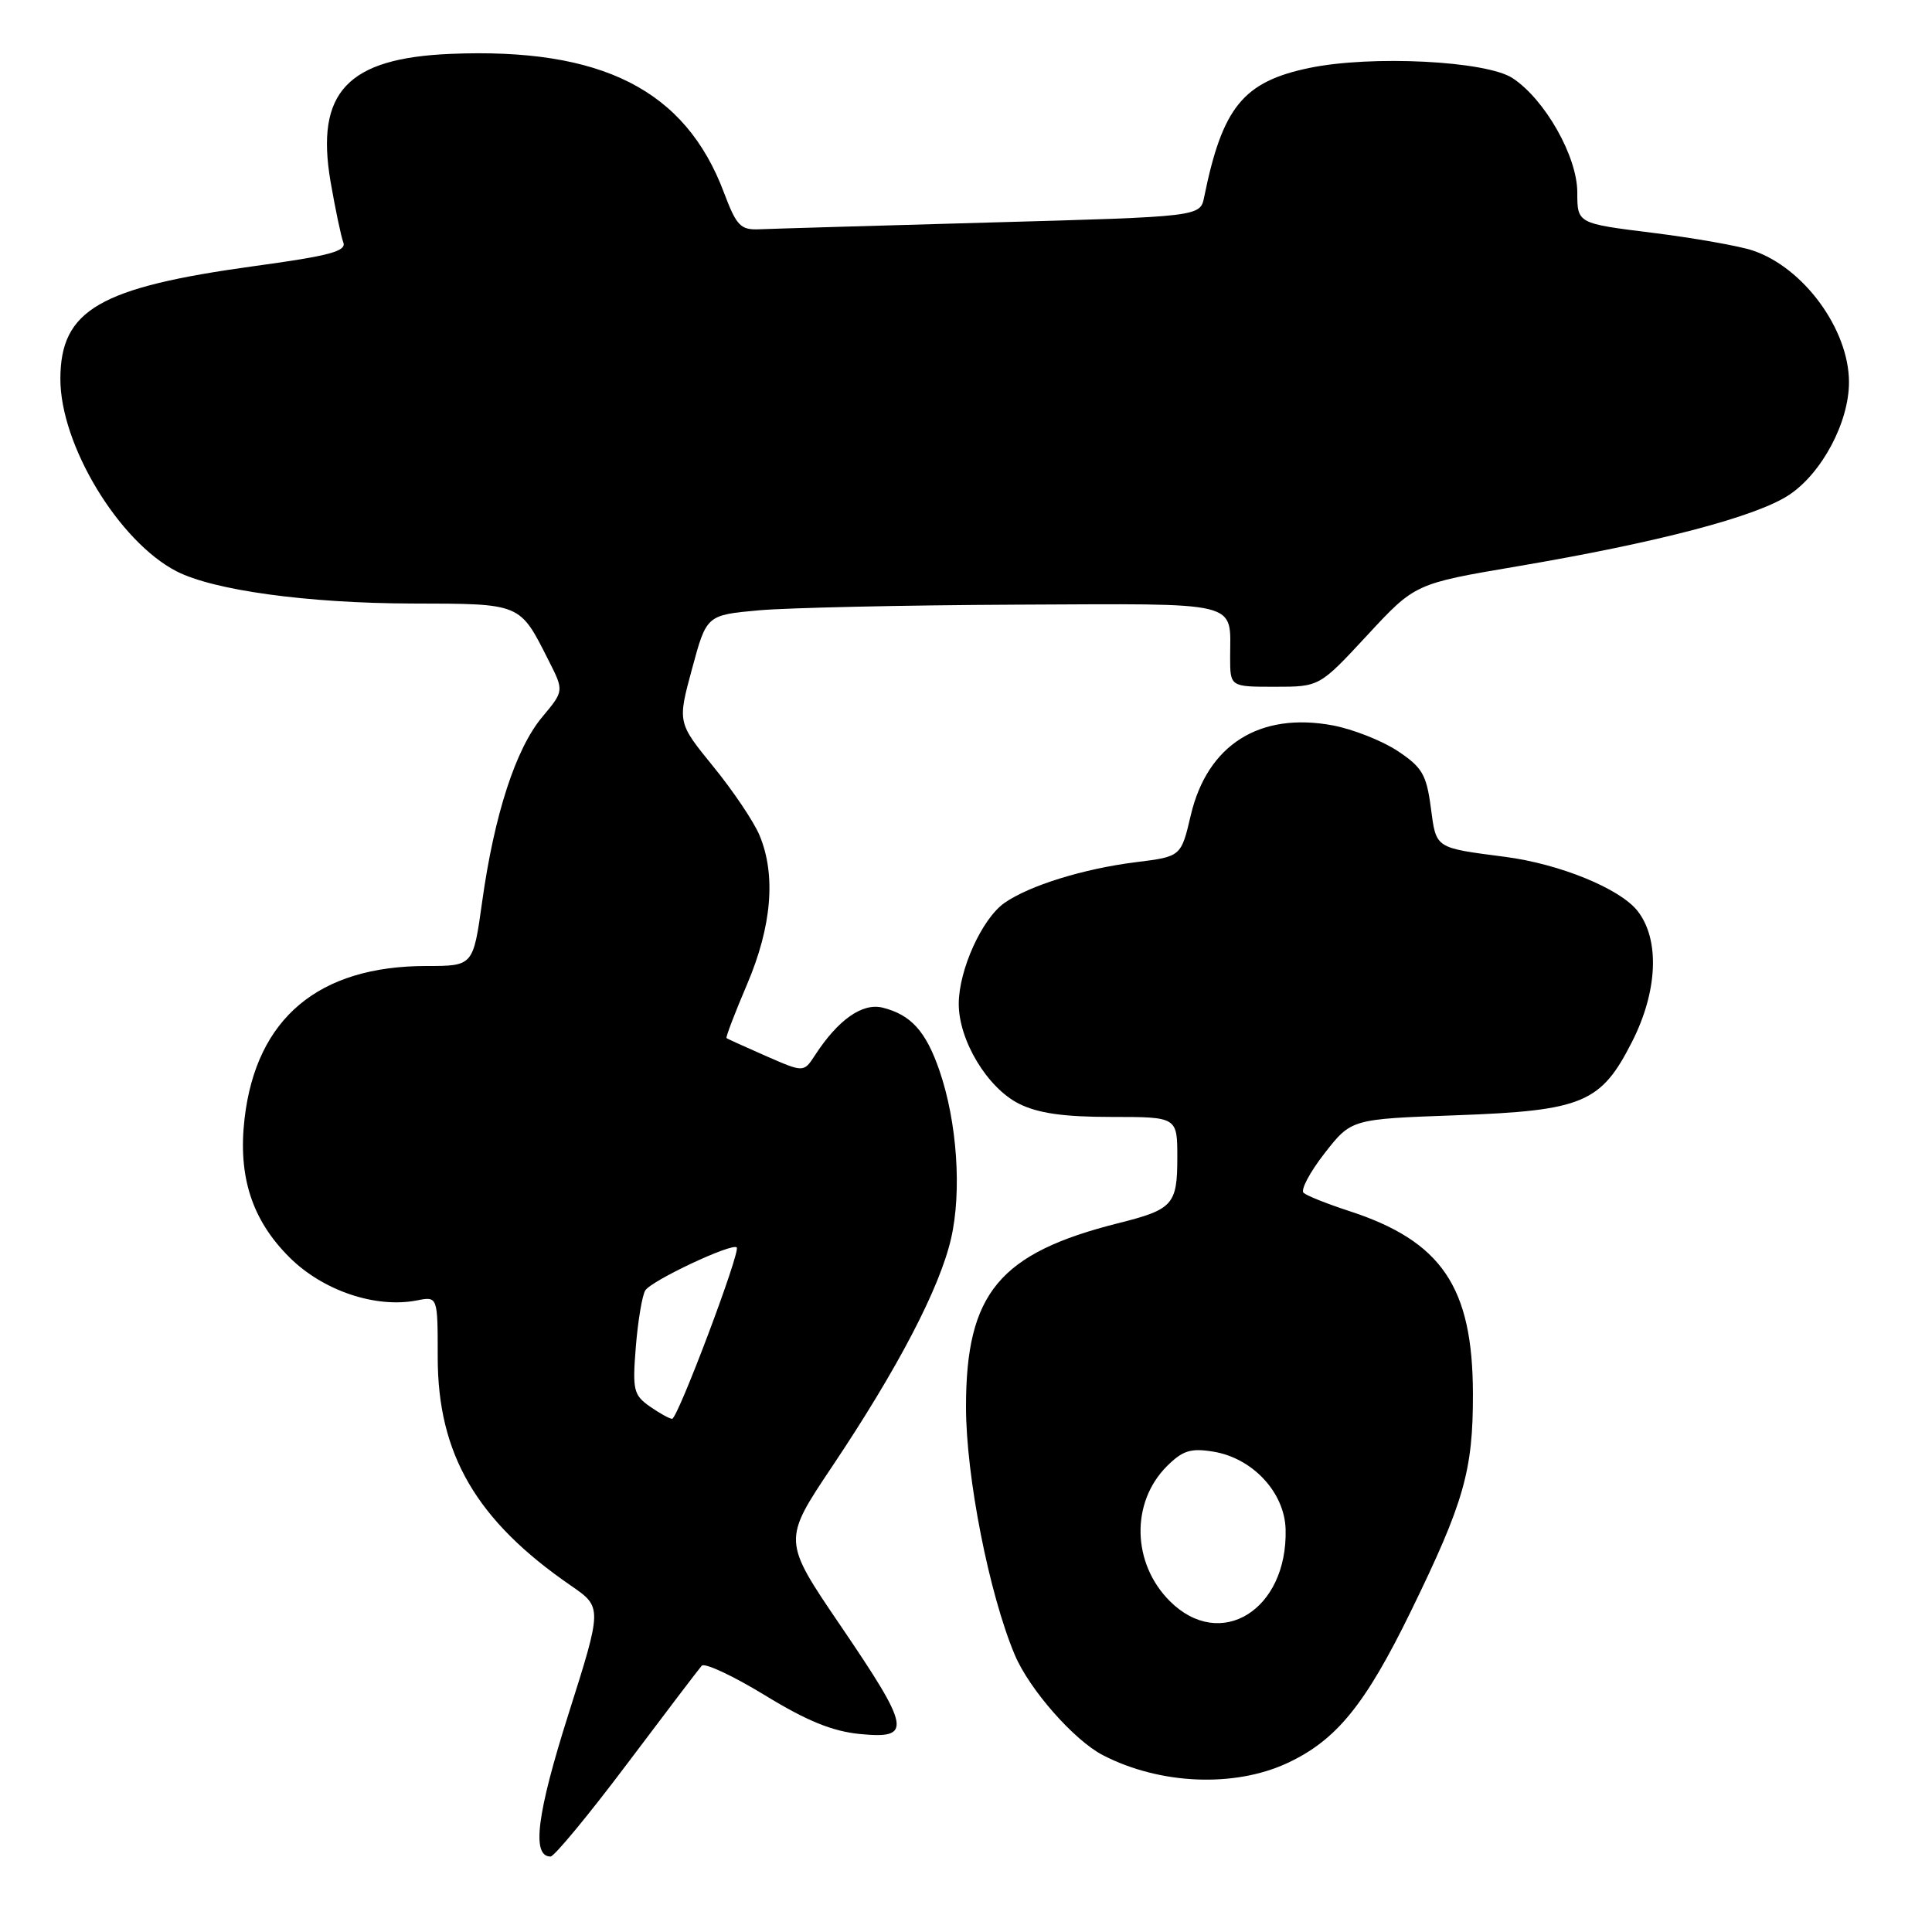 <?xml version="1.0" encoding="UTF-8" standalone="no"?>
<!DOCTYPE svg PUBLIC "-//W3C//DTD SVG 1.1//EN" "http://www.w3.org/Graphics/SVG/1.1/DTD/svg11.dtd" >
<svg xmlns="http://www.w3.org/2000/svg" xmlns:xlink="http://www.w3.org/1999/xlink" version="1.1" viewBox="0 0 256 256">
 <g >
 <path fill="currentColor"
d=" M 83.07 233.75 C 88.14 227.01 92.60 221.15 92.98 220.72 C 93.35 220.29 97.11 222.04 101.32 224.61 C 106.92 228.04 110.32 229.42 113.99 229.77 C 120.92 230.44 120.67 229.08 111.35 215.37 C 103.70 204.12 103.70 204.12 110.27 194.31 C 118.95 181.35 124.50 170.73 126.02 164.12 C 127.46 157.87 126.82 148.63 124.48 141.85 C 122.69 136.65 120.71 134.46 116.96 133.52 C 114.27 132.85 111.06 135.11 108.00 139.81 C 106.50 142.12 106.50 142.12 101.50 139.93 C 98.75 138.72 96.39 137.66 96.27 137.55 C 96.14 137.45 97.36 134.25 98.99 130.43 C 102.27 122.74 102.84 115.94 100.64 110.68 C 99.89 108.88 97.14 104.79 94.52 101.58 C 89.77 95.74 89.77 95.74 91.70 88.62 C 93.62 81.50 93.62 81.50 100.56 80.87 C 104.38 80.53 119.71 80.19 134.64 80.12 C 164.86 79.99 163.00 79.53 163.00 87.08 C 163.00 91.00 163.00 91.00 168.92 91.00 C 174.84 91.00 174.84 91.00 181.17 84.17 C 187.50 77.34 187.50 77.34 201.00 75.05 C 219.69 71.88 232.70 68.47 237.06 65.58 C 241.41 62.70 245.00 55.95 245.00 50.64 C 245.00 43.66 238.99 35.44 232.24 33.19 C 230.45 32.59 224.49 31.54 218.99 30.85 C 209.00 29.61 209.00 29.61 209.00 25.50 C 209.00 20.73 204.71 13.17 200.42 10.35 C 196.92 8.06 181.71 7.30 173.51 9.00 C 164.73 10.82 161.98 14.20 159.56 26.10 C 159.04 28.71 159.04 28.71 131.27 29.48 C 116.00 29.91 102.22 30.31 100.65 30.38 C 98.12 30.49 97.60 29.95 95.92 25.50 C 90.81 11.91 79.74 6.30 59.69 7.14 C 46.01 7.71 41.78 12.23 43.80 24.07 C 44.43 27.70 45.19 31.33 45.49 32.12 C 45.94 33.29 43.65 33.90 33.77 35.25 C 13.16 38.08 8.01 41.06 8.00 50.21 C 7.99 58.93 15.71 71.73 23.37 75.69 C 28.27 78.22 40.71 79.93 54.60 79.97 C 69.14 80.00 68.84 79.88 72.70 87.53 C 74.74 91.55 74.74 91.55 71.83 95.03 C 68.34 99.21 65.50 107.93 63.89 119.47 C 62.70 128.00 62.70 128.00 56.50 128.00 C 42.22 128.00 33.97 134.91 32.41 148.18 C 31.51 155.86 33.37 161.64 38.35 166.60 C 42.78 171.02 49.77 173.38 55.25 172.31 C 58.00 171.77 58.00 171.77 58.00 179.85 C 58.00 192.69 63.13 201.49 75.63 210.09 C 79.81 212.97 79.81 212.97 75.33 227.11 C 71.13 240.36 70.41 246.00 72.95 246.00 C 73.44 246.00 78.00 240.49 83.07 233.75 Z  M 170.57 233.62 C 177.08 230.59 180.90 225.89 186.95 213.50 C 193.99 199.06 195.19 194.88 195.17 184.70 C 195.15 170.51 191.03 164.44 178.69 160.44 C 175.84 159.51 173.16 158.44 172.73 158.06 C 172.31 157.68 173.56 155.32 175.51 152.82 C 179.05 148.28 179.05 148.28 192.94 147.78 C 209.72 147.17 212.13 146.17 216.25 138.05 C 219.67 131.33 219.95 124.48 216.98 120.70 C 214.65 117.74 206.67 114.48 199.46 113.54 C 190.05 112.31 190.32 112.49 189.59 107.00 C 189.01 102.63 188.44 101.66 185.18 99.50 C 183.12 98.14 179.26 96.62 176.61 96.12 C 166.91 94.31 159.99 98.68 157.79 108.00 C 156.50 113.50 156.50 113.50 150.54 114.24 C 143.60 115.10 136.39 117.34 133.10 119.64 C 130.12 121.73 127.05 128.51 127.04 133.00 C 127.03 137.85 130.82 144.14 135.02 146.25 C 137.54 147.51 140.92 148.00 147.25 148.00 C 156.00 148.00 156.00 148.00 156.00 153.38 C 156.00 159.61 155.42 160.26 148.25 162.06 C 132.41 166.04 128.00 171.34 128.00 186.41 C 128.00 195.65 131.06 211.19 134.46 219.27 C 136.38 223.84 142.32 230.60 146.14 232.57 C 153.67 236.47 163.54 236.89 170.57 233.62 Z  M 86.10 186.36 C 83.95 184.85 83.79 184.18 84.25 178.46 C 84.53 175.02 85.09 171.66 85.50 170.99 C 86.31 169.69 97.00 164.66 97.62 165.29 C 98.16 165.83 89.80 188.00 89.06 188.00 C 88.72 188.00 87.39 187.26 86.10 186.36 Z  M 155.00 212.15 C 149.99 207.14 149.82 199.09 154.61 194.29 C 156.71 192.20 157.77 191.86 160.77 192.35 C 165.98 193.20 170.22 197.76 170.35 202.64 C 170.63 213.34 161.71 218.86 155.00 212.15 Z "/>
</g>
</svg>